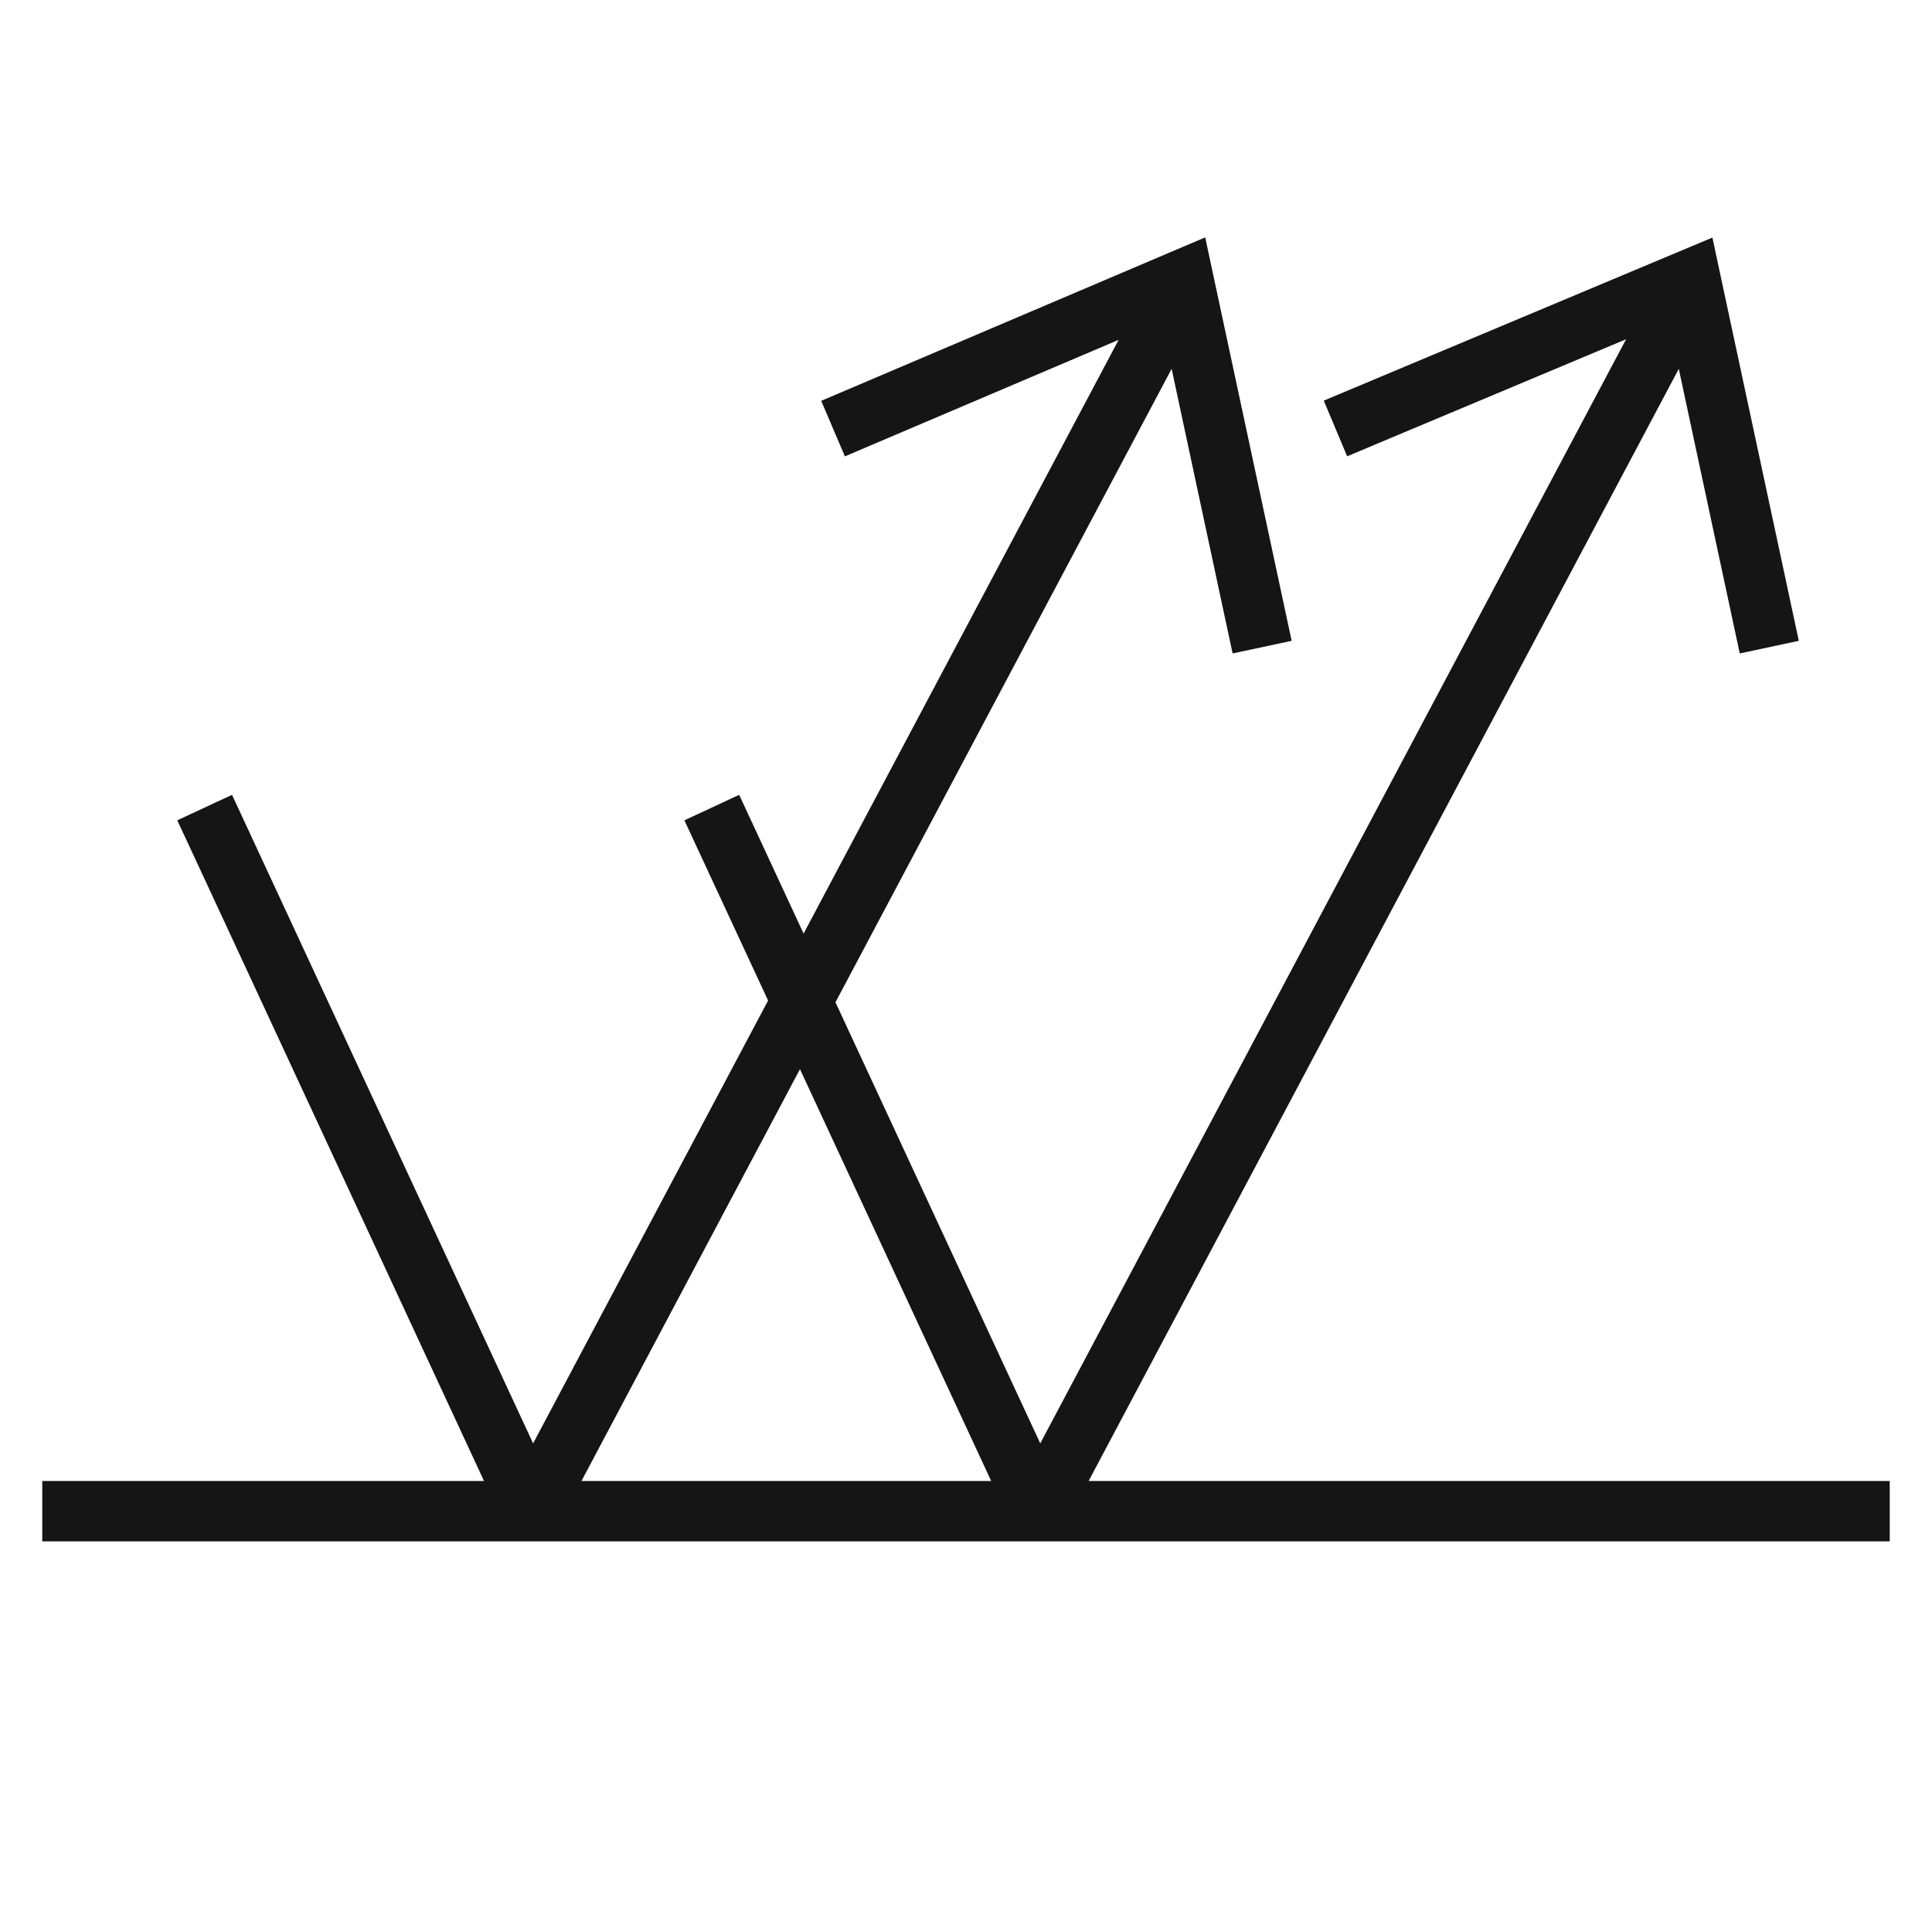 <svg width="32" height="32" viewBox="0 0 32 32" fill="none" xmlns="http://www.w3.org/2000/svg">
<path fill-rule="evenodd" clip-rule="evenodd" d="M19.962 3.932L20.089 4.525L21.289 10.125L21.394 10.614L20.416 10.823L20.311 10.334L19.406 6.109L13.838 16.601L17.23 23.907L26.933 5.619L22.774 7.364L22.313 7.558L21.926 6.636L22.387 6.442L27.807 4.168L28.363 3.935L28.489 4.525L29.689 10.125L29.794 10.614L28.816 10.823L28.711 10.334L27.806 6.109L18.031 24.53H30.8H31.3V25.53H30.8H17.201C17.2 25.53 17.2 25.53 17.2 25.53H8.801C8.8 25.53 8.8 25.53 8.8 25.53H1.2H0.7V24.53H1.2H8.017L3.147 14.04L2.936 13.587L3.843 13.165L4.054 13.619L8.83 23.907L12.722 16.572L11.546 14.04L11.336 13.587L12.243 13.165L12.454 13.619L13.31 15.463L18.528 5.629L14.454 7.363L13.994 7.559L13.602 6.639L14.062 6.443L19.404 4.169L19.962 3.932ZM9.631 24.53H16.417L13.25 17.709L9.631 24.53Z" fill="#151515"/>
</svg>
